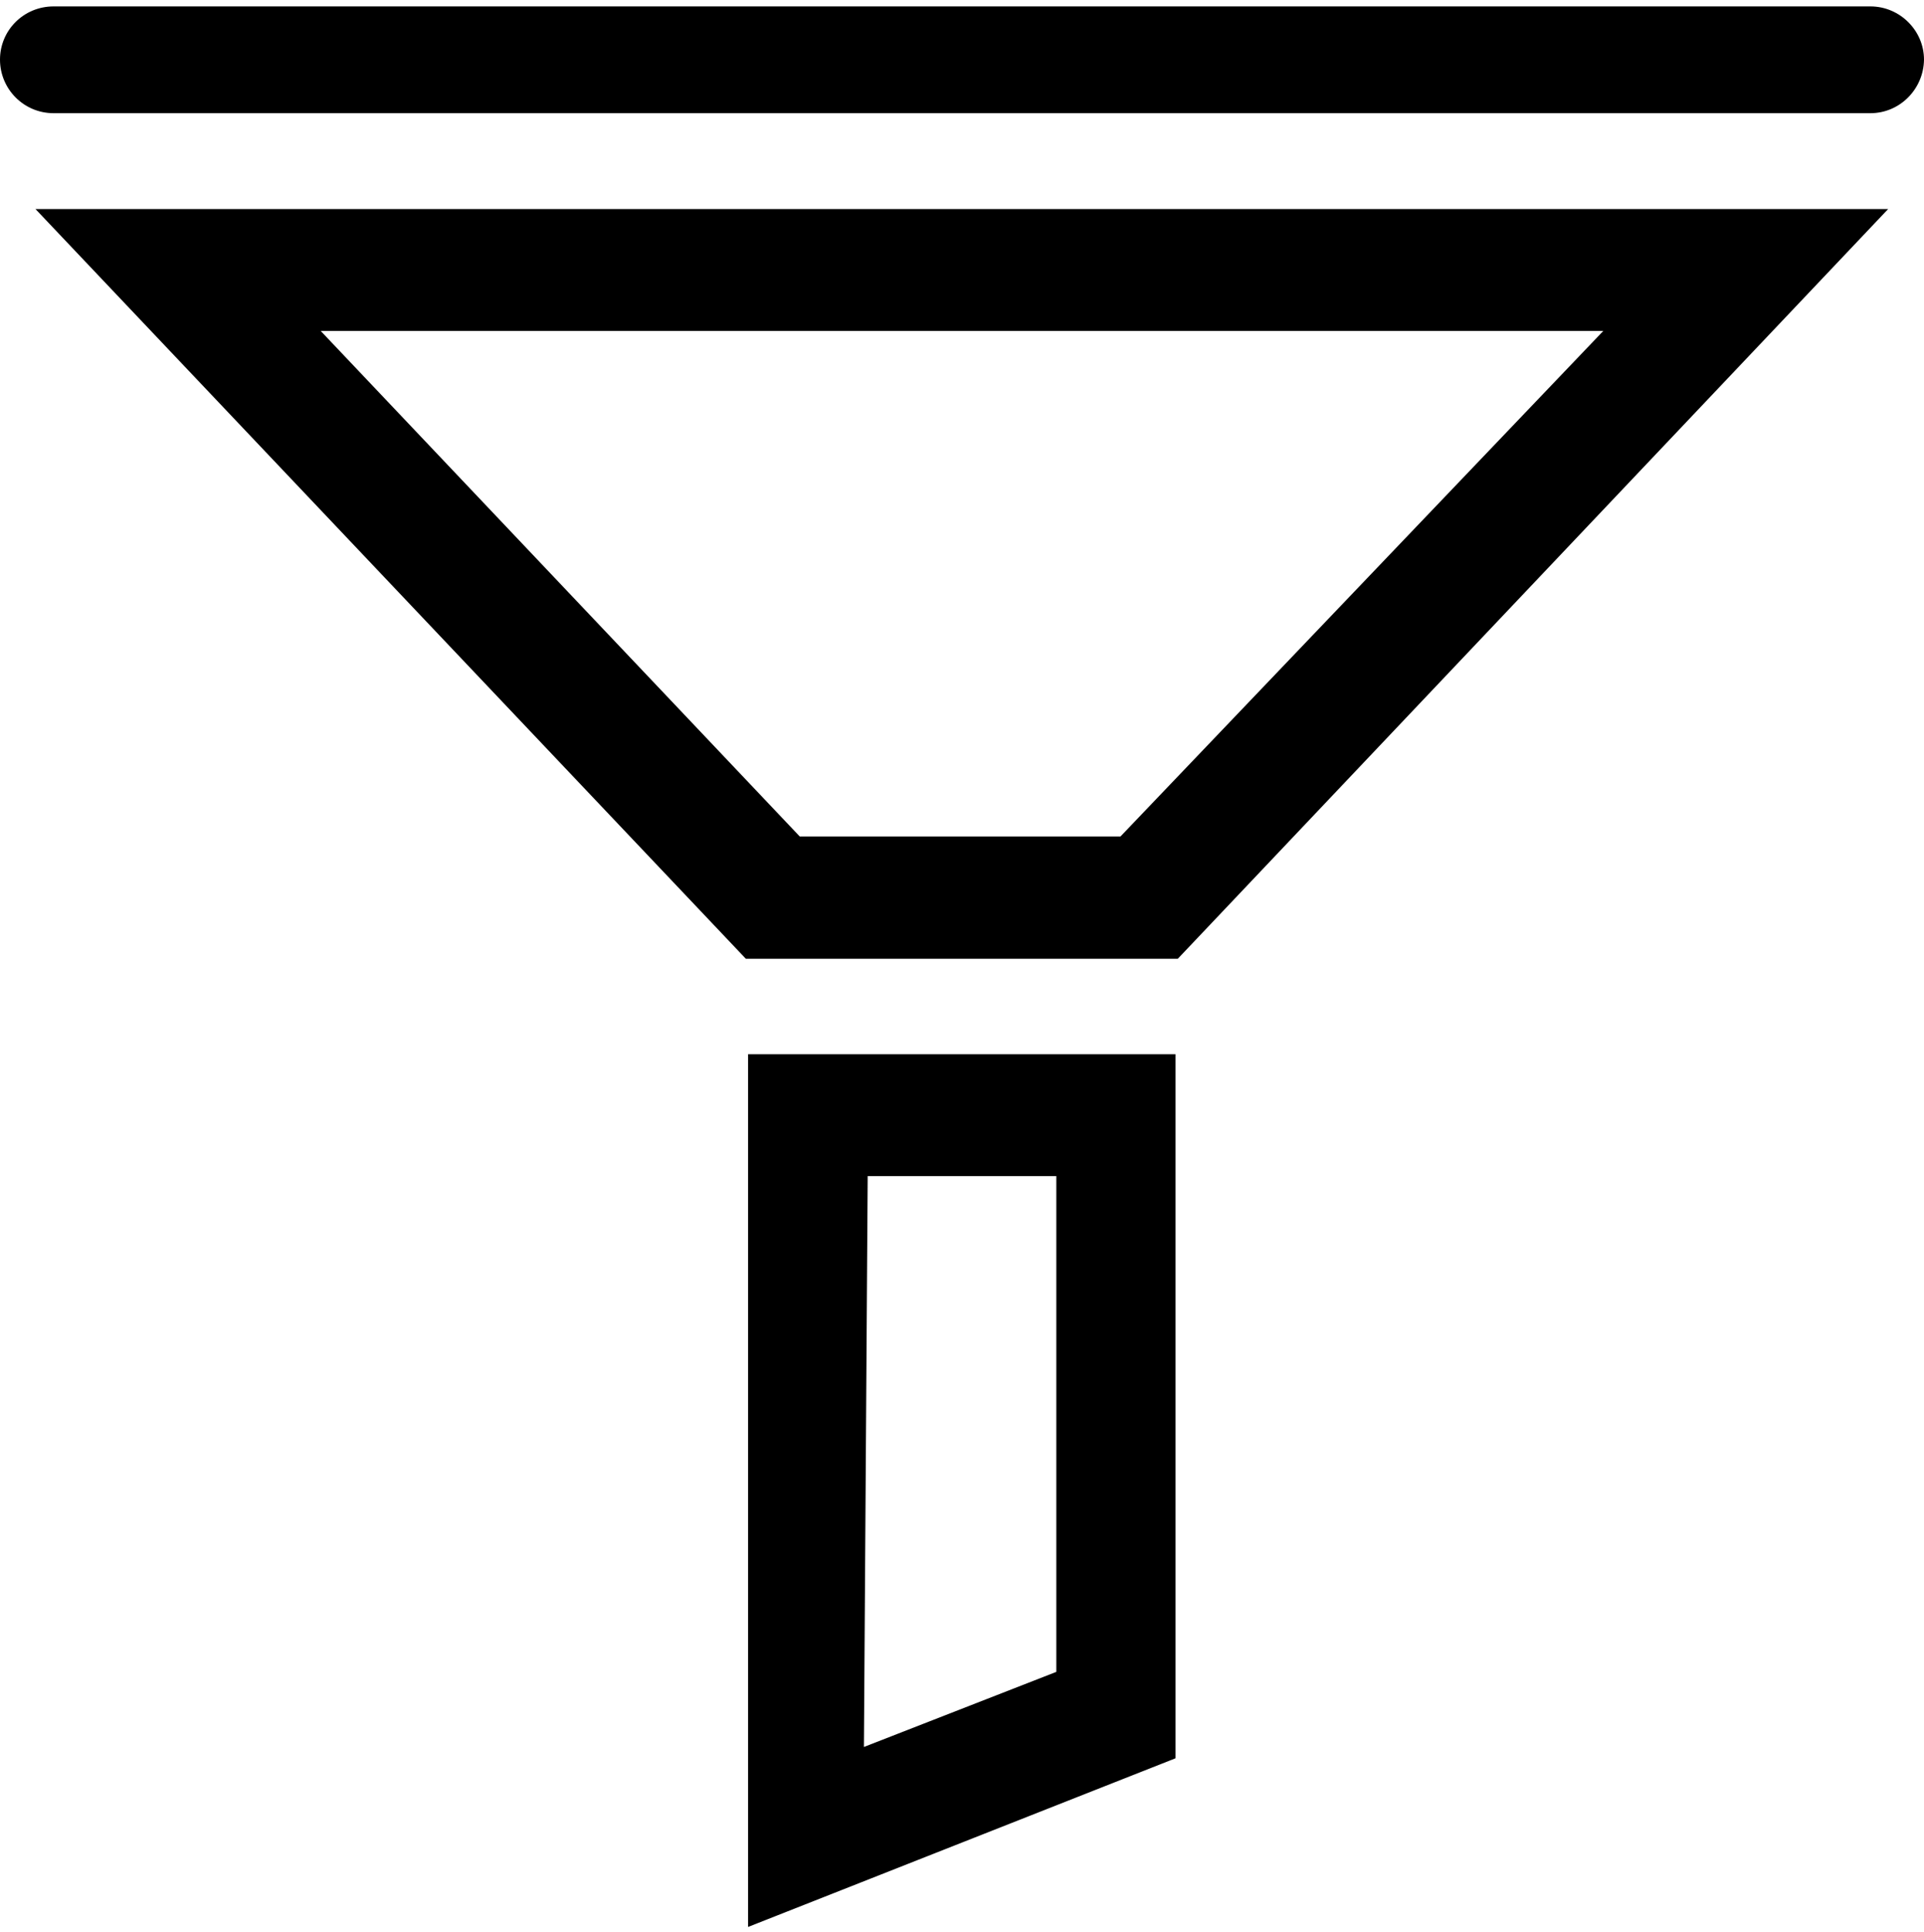 <?xml version="1.0" encoding="utf-8"?>
<!-- Generator: Adobe Illustrator 21.1.0, SVG Export Plug-In . SVG Version: 6.00 Build 0)  -->
<svg version="1.1" id="Layer_1" xmlns="http://www.w3.org/2000/svg" xmlns:xlink="http://www.w3.org/1999/xlink" x="0px" y="0px"
	 viewBox="0 0 510 512" style="enable-background:new 0 0 510 512;" xml:space="preserve">
<path d="M198.3,510.7L311.6,466V279.4H198.3V510.7z M230,311.7h50v131.4L229,463L230,311.7z M197.7,254.1h114.5L500.5,55.4H9.4
	L197.7,254.1z M297,221.7h-85L85,87.7h340L297,221.7z M495.8,1.7H14.2C6.3,1.7,0,8,0,15.8S6.3,30,14.2,30h481.6
	c7.8,0,14.1-6.4,14.2-14.2C510,8.1,503.6,1.7,495.8,1.7z"/>
</svg>
